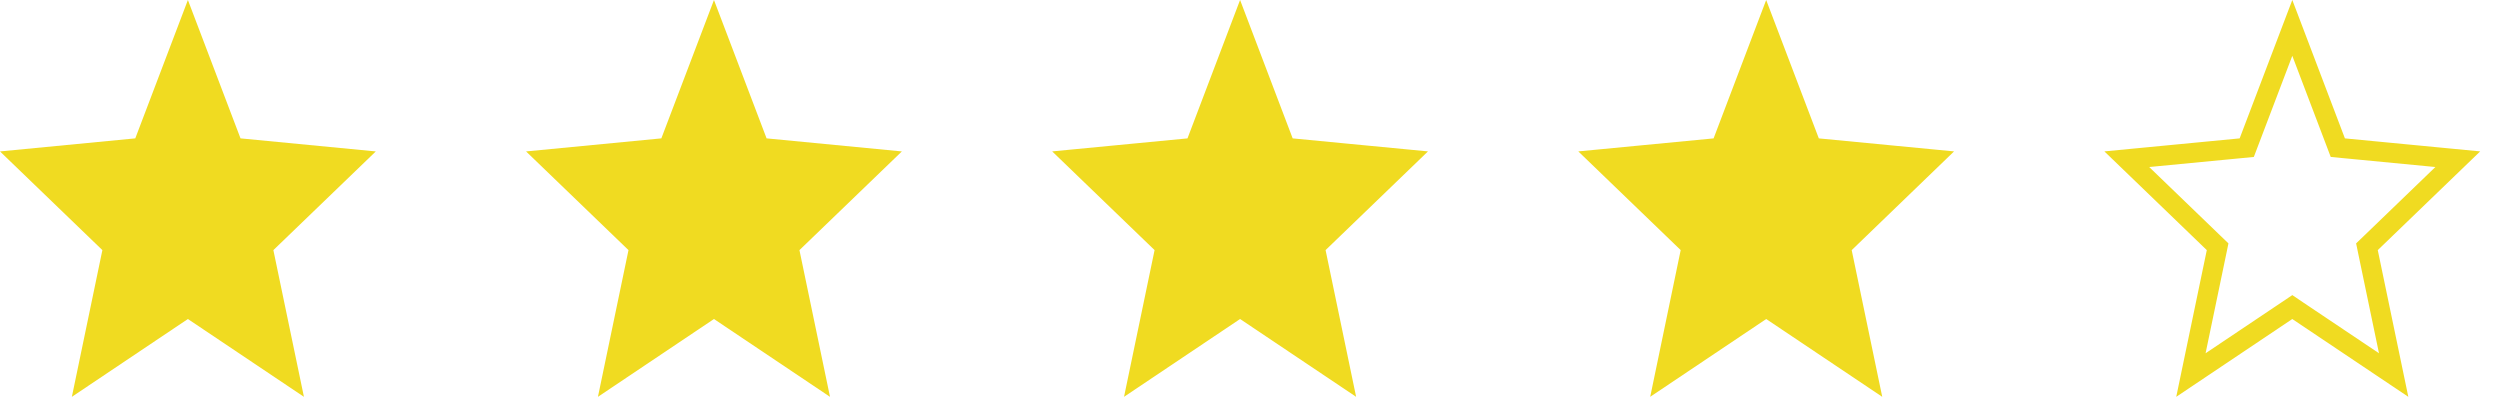 <svg width="63" height="10" viewBox="0 0 63 10" fill="none" xmlns="http://www.w3.org/2000/svg">
<path d="M1.811 10L2.58 6.303L0 3.816L3.409 3.487L4.735 0L6.061 3.487L9.47 3.816L6.889 6.303L7.659 10L4.735 8.039L1.811 10Z" fill="#F0DB21"/>
<path d="M15.068 10L15.838 6.303L13.257 3.816L16.666 3.487L17.992 0L19.318 3.487L22.727 3.816L20.146 6.303L20.916 10L17.992 8.039L15.068 10Z" fill="#F0DB21"/>
<path d="M29.065 8.902L29.585 6.404L29.641 6.134L29.443 5.943L27.644 4.209L29.972 3.985L30.281 3.955L30.392 3.665L31.25 1.407L32.108 3.665L32.219 3.955L32.528 3.985L34.856 4.209L33.057 5.943L32.859 6.134L32.915 6.404L33.435 8.902L31.529 7.624L31.25 7.437L30.971 7.624L29.065 8.902Z" fill="#F0DB21" stroke="#F0DB21"/>
<path d="M42.324 8.902L42.843 6.404L42.9 6.134L42.701 5.943L40.902 4.209L43.231 3.985L43.54 3.955L43.65 3.665L44.508 1.407L45.367 3.665L45.477 3.955L45.786 3.985L48.114 4.209L46.316 5.943L46.117 6.134L46.173 6.404L46.693 8.902L44.787 7.624L44.508 7.437L44.23 7.624L42.324 8.902Z" fill="#F0DB21" stroke="#F0DB21"/>
<path d="M55.211 9.451L55.856 6.354L55.884 6.218L55.785 6.123L53.595 4.012L56.464 3.736L56.618 3.721L56.673 3.576L57.766 0.703L58.858 3.576L58.913 3.721L59.067 3.736L61.936 4.012L59.746 6.123L59.647 6.218L59.675 6.354L60.32 9.451L57.905 7.832L57.766 7.738L57.626 7.832L55.211 9.451Z" stroke="#F0DB21" stroke-width="0.5"/>
</svg>
